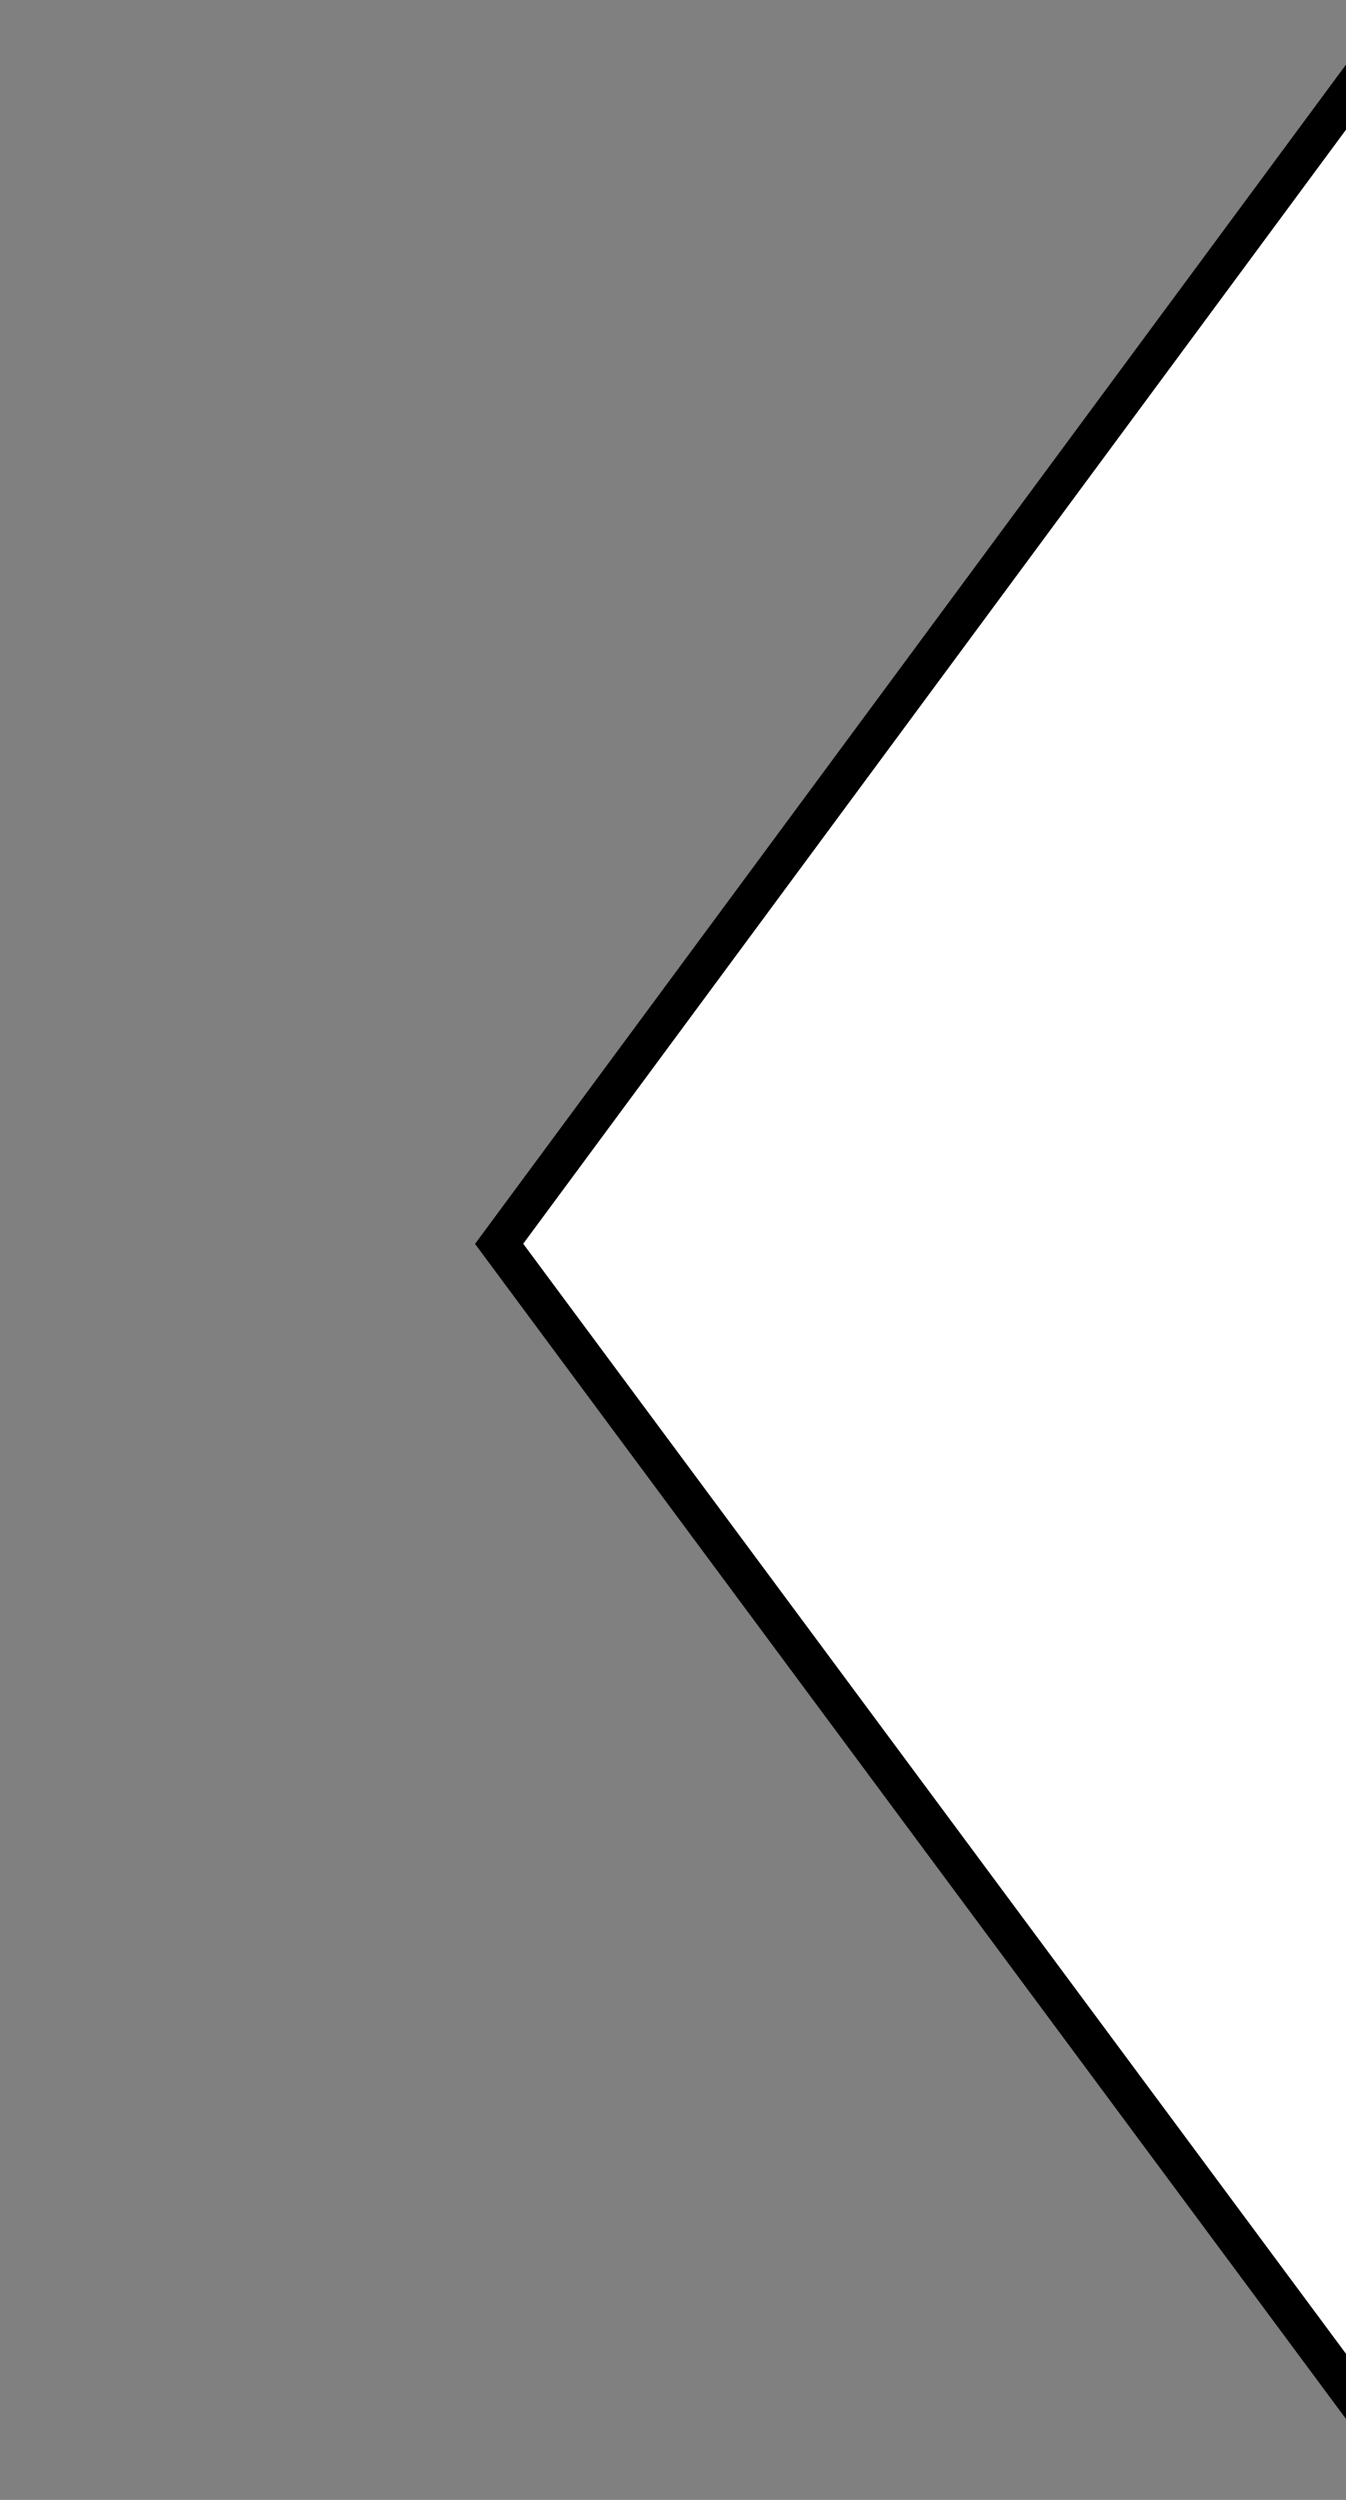 <?xml version="1.0" encoding="UTF-8" standalone="no"?>
<!-- Created with Inkscape (http://www.inkscape.org/) -->
<svg
   xmlns:dc="http://purl.org/dc/elements/1.1/"
   xmlns:cc="http://creativecommons.org/ns#"
   xmlns:rdf="http://www.w3.org/1999/02/22-rdf-syntax-ns#"
   xmlns:svg="http://www.w3.org/2000/svg"
   xmlns="http://www.w3.org/2000/svg"
   xmlns:sodipodi="http://sodipodi.sourceforge.net/DTD/sodipodi-0.dtd"
   xmlns:inkscape="http://www.inkscape.org/namespaces/inkscape"
   width="42"
   height="78"
   id="svg2"
   sodipodi:version="0.32"
   inkscape:version="0.46"
   version="1.0"
   sodipodi:docname="arrow.svg"
   inkscape:output_extension="org.inkscape.output.svg.inkscape"
   inkscape:export-filename="C:\Users\Gabriele\Desktop\Websites\Swift\images\arrow.png"
   inkscape:export-xdpi="90"
   inkscape:export-ydpi="90">
  <rect width="100%" height="100%" fill="#808080" stroke="none"/>
  <defs
     id="defs4">
    <inkscape:perspective
       sodipodi:type="inkscape:persp3d"
       inkscape:vp_x="0 : 526.18109 : 1"
       inkscape:vp_y="0 : 1000 : 0"
       inkscape:vp_z="744.09448 : 526.18109 : 1"
       inkscape:persp3d-origin="372.04724 : 350.78739 : 1"
       id="perspective10" />
    <inkscape:perspective
       id="perspective2447"
       inkscape:persp3d-origin="372.04724 : 350.78739 : 1"
       inkscape:vp_z="744.09448 : 526.18109 : 1"
       inkscape:vp_y="0 : 1000 : 0"
       inkscape:vp_x="0 : 526.18109 : 1"
       sodipodi:type="inkscape:persp3d" />
  </defs>
  <sodipodi:namedview
     id="base"
     pagecolor="#ffffff"
     bordercolor="#666666"
     borderopacity="1.0"
     gridtolerance="10000"
     guidetolerance="10"
     objecttolerance="10"
     inkscape:pageopacity="0.0"
     inkscape:pageshadow="2"
     inkscape:zoom="1.925"
     inkscape:cx="65.272727"
     inkscape:cy="13.948052"
     inkscape:document-units="px"
     inkscape:current-layer="layer1"
     showgrid="false"
     inkscape:window-width="929"
     inkscape:window-height="669"
     inkscape:window-x="23"
     inkscape:window-y="23" />
  <g
     inkscape:label="Layer 1"
     inkscape:groupmode="layer"
     id="layer1"
     transform="translate(-354,-493.362)">
    <path
       sodipodi:type="star"
       style="opacity:1;fill:#ffffff;fill-opacity:1;fill-rule:nonzero;stroke:#000000;stroke-width:4.023;stroke-linecap:butt;stroke-linejoin:miter;marker:none;marker-start:none;marker-mid:none;marker-end:none;stroke-miterlimit:4;stroke-dasharray:none;stroke-dashoffset:0;stroke-opacity:1;visibility:visible;display:inline;overflow:visible;enable-background:accumulate"
       id="path2453"
       sodipodi:sides="3"
       sodipodi:cx="442.07791"
       sodipodi:cy="604.05048"
       sodipodi:r1="114.29634"
       sodipodi:r2="57.14817"
       sodipodi:arg1="-1.5571608"
       sodipodi:arg2="-0.50996326"
       inkscape:flatsided="false"
       inkscape:rounded="0"
       inkscape:randomized="0"
       d="M 443.636,489.765 L 491.955,576.154 L 540.273,662.543 L 441.299,661.193 L 342.324,659.844 L 392.98,574.804 L 443.636,489.765 z"
       transform="matrix(0.163,0.213,-9.1343623e-2,0.382,374.048,207.195)" />
  </g>
</svg>
